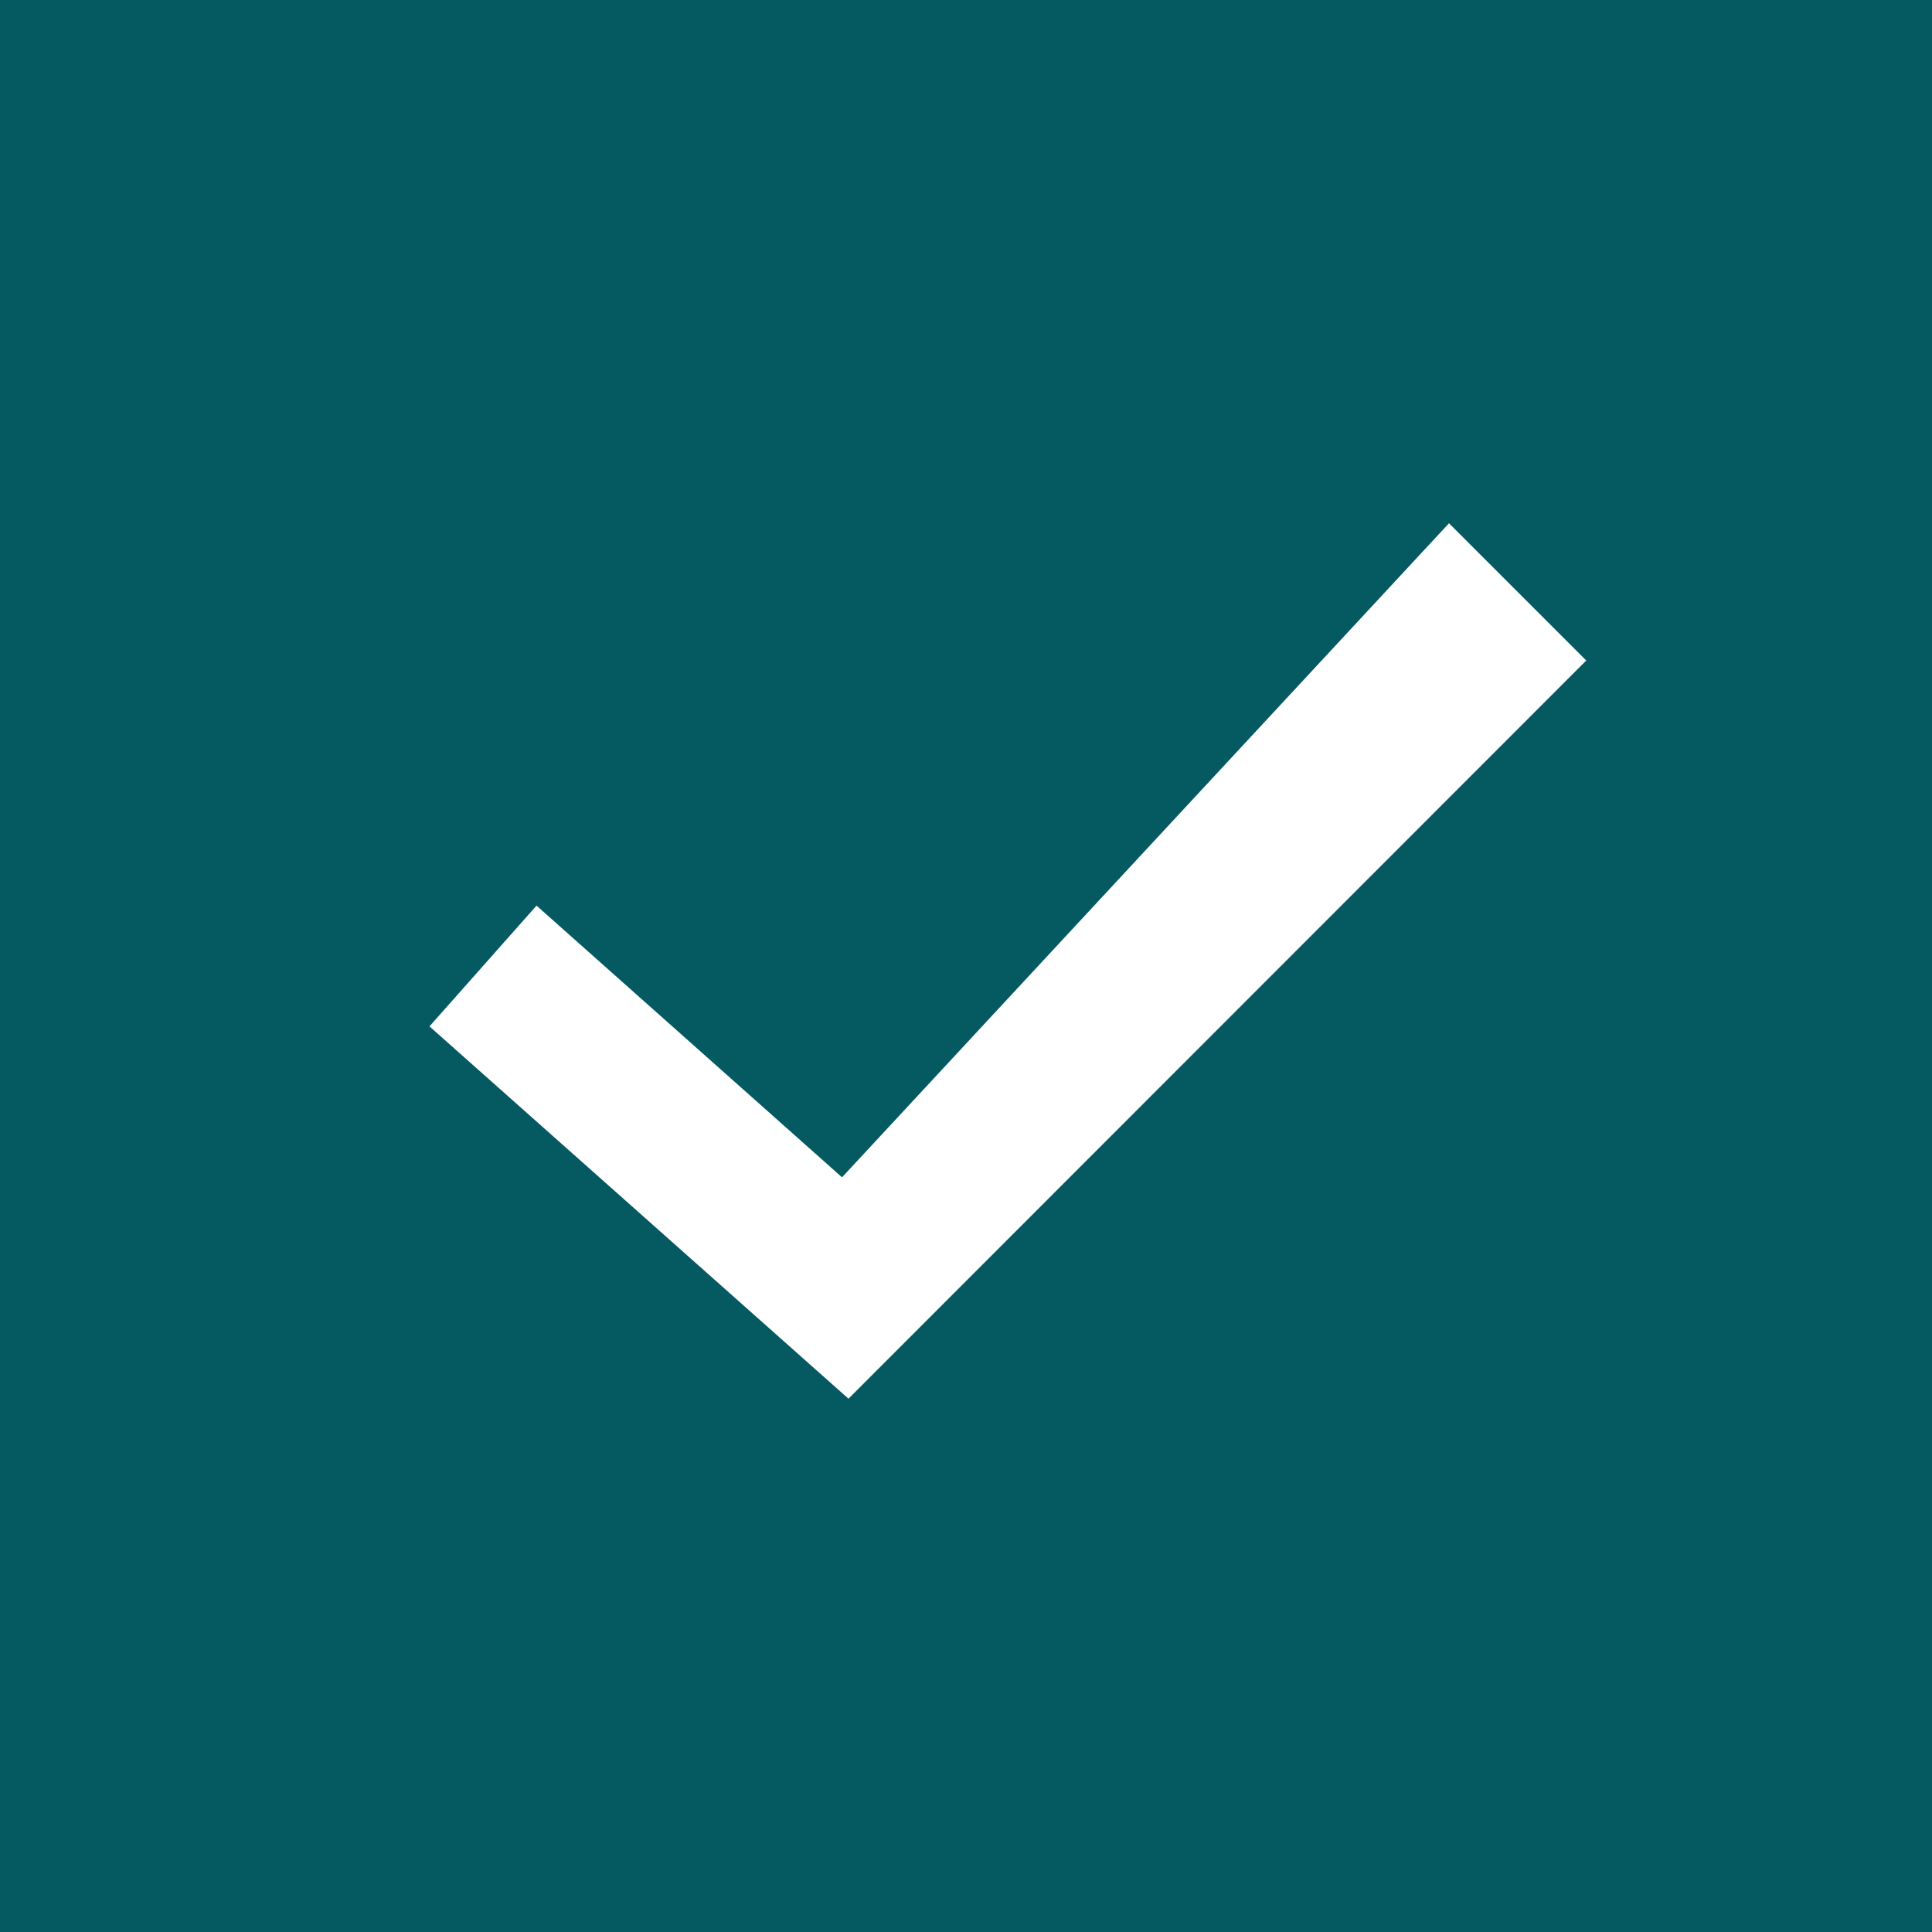 <svg xmlns="http://www.w3.org/2000/svg" width="48" height="48" viewBox="0 0 48 48">
  <path id="CheckCheckbox" d="M8,8V56H56V8ZM29.08,42.75,18.67,33.5l2.66-3,7.59,6.75L44,21l3.41,3.41Z" transform="translate(-8 -8)" fill="#055961"/>
</svg>

